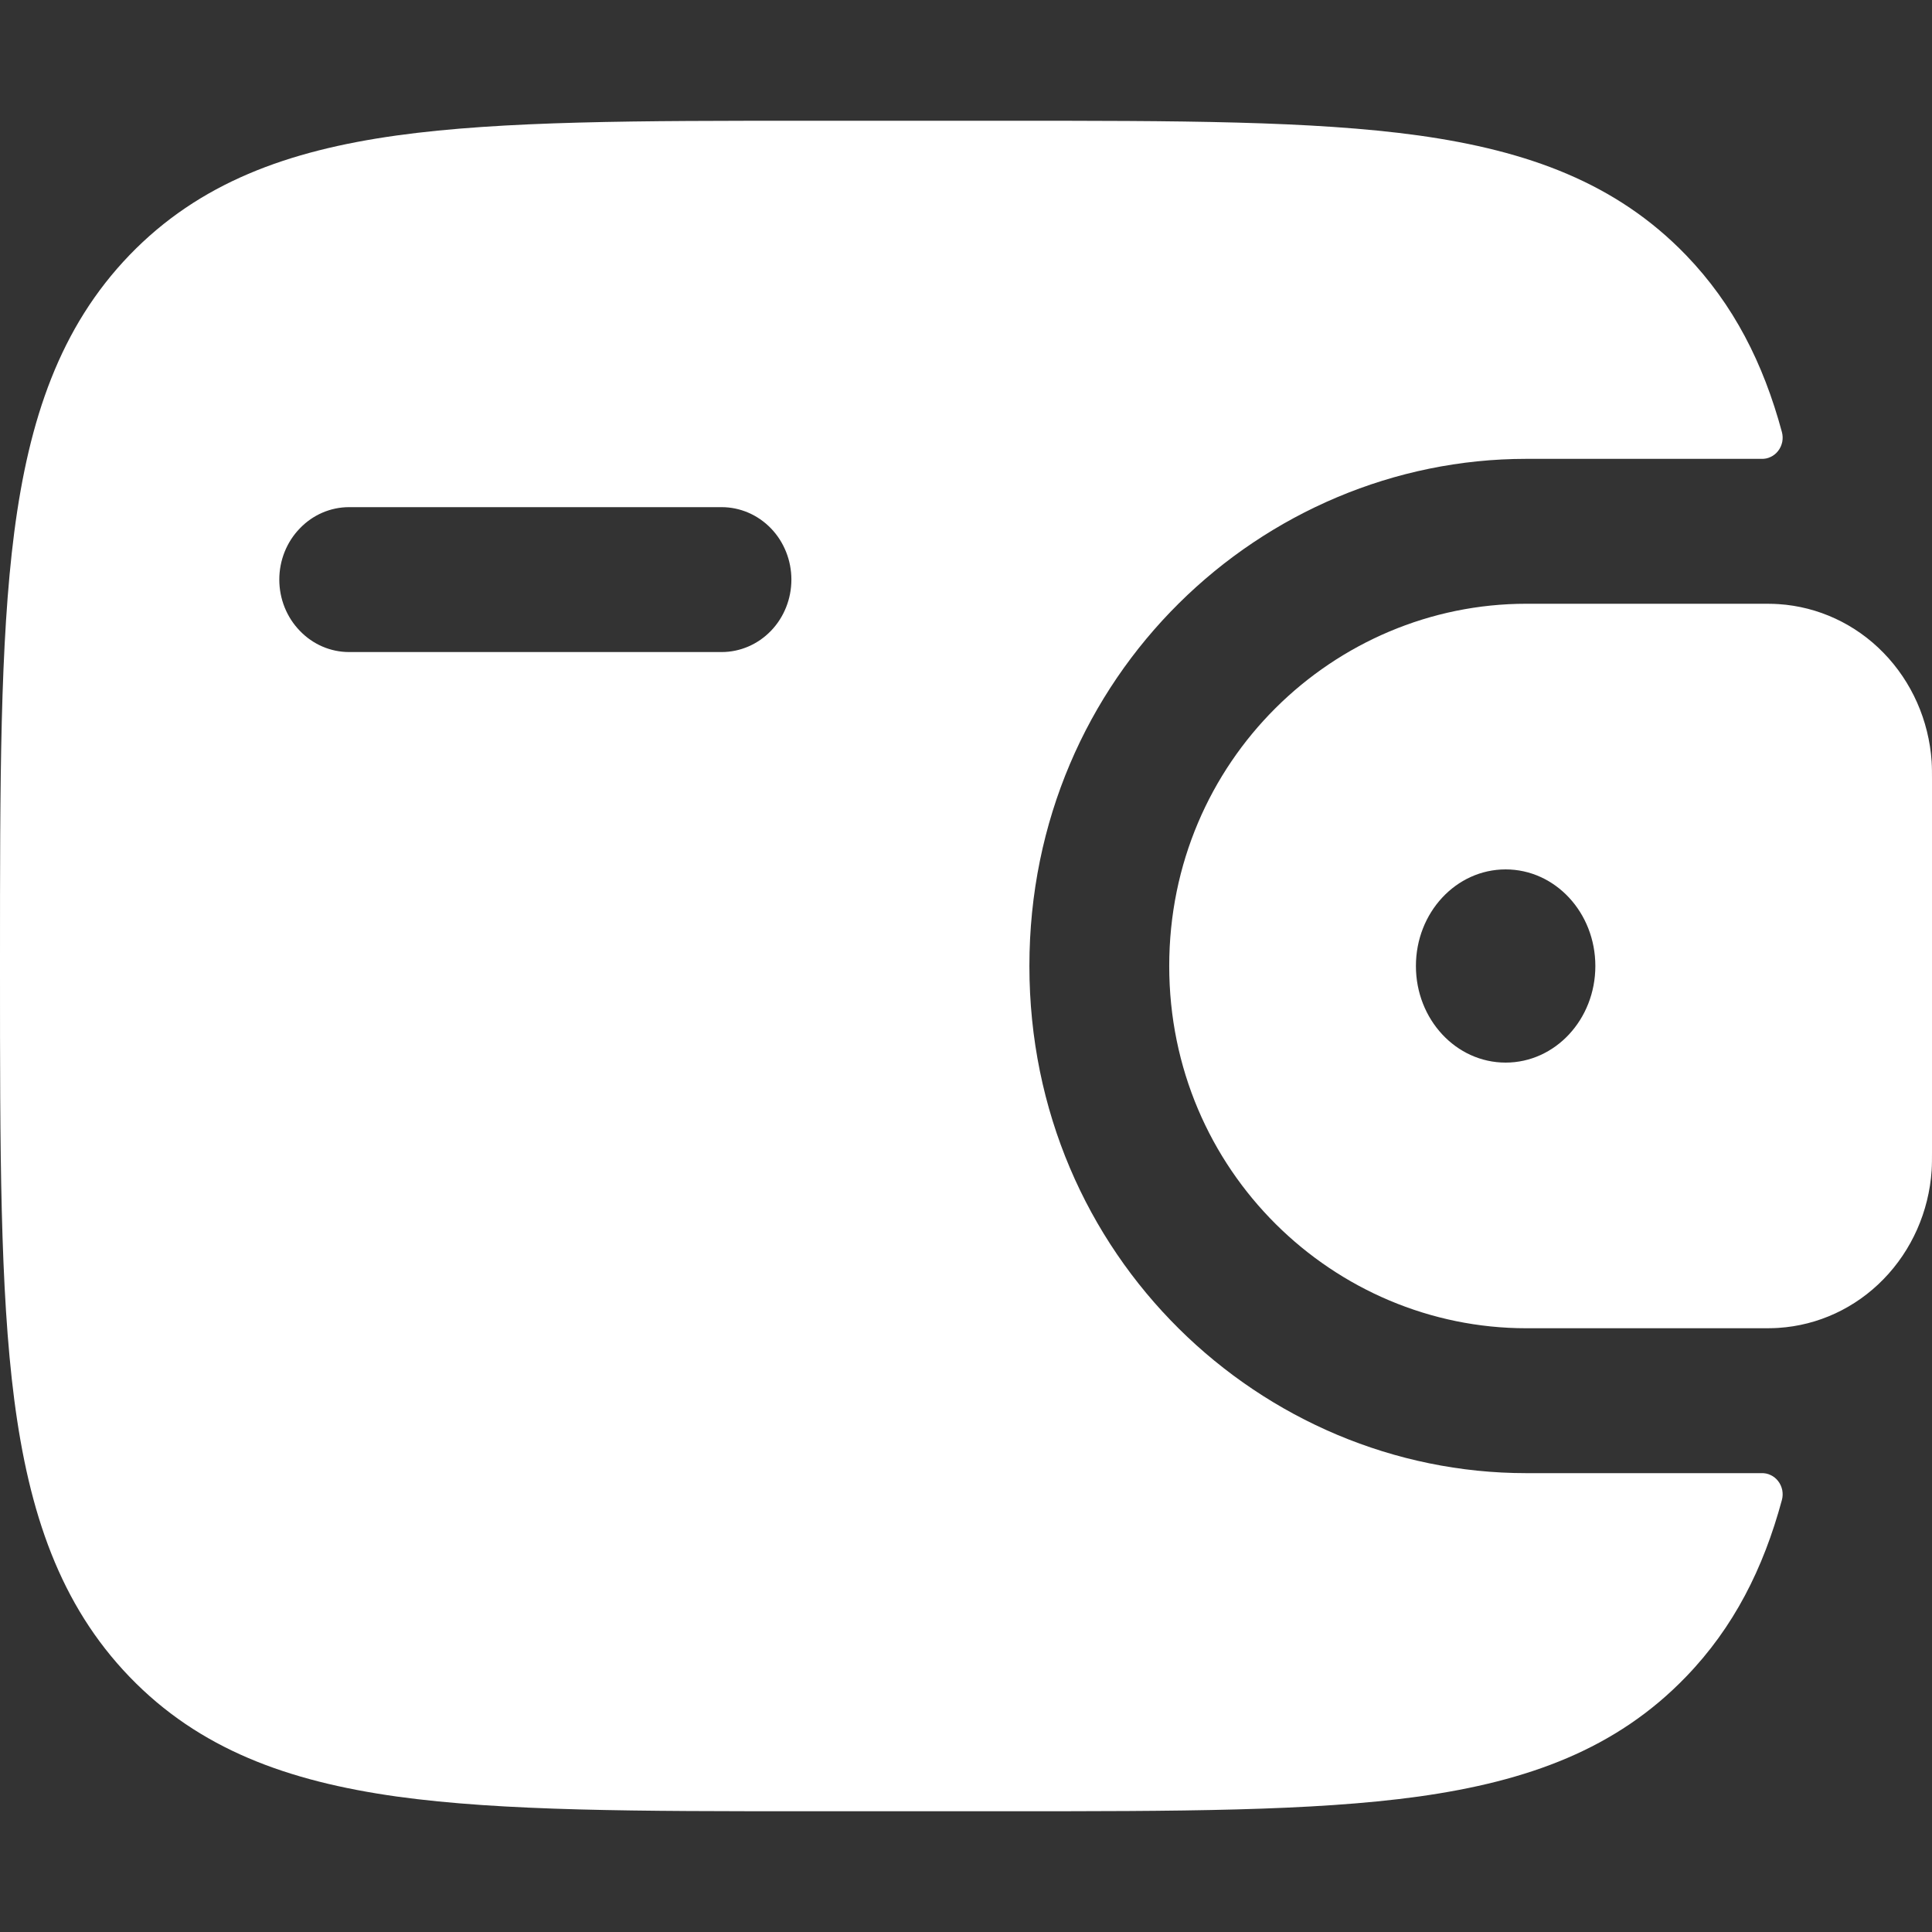 <svg width="16" height="16" viewBox="0 0 16 16" fill="none" xmlns="http://www.w3.org/2000/svg">
<rect x="0" y="0" width="16" height="16" fill="#333333" stroke="none"/>
<path fill-rule="evenodd" clip-rule="evenodd" d="M14.727 5.003C14.685 5 14.638 5 14.588 5H12.641C11.047 5 9.683 6.302 9.683 8C9.683 9.698 11.048 11 12.641 11H14.588C14.638 11 14.685 11 14.729 10.997C15.056 10.976 15.366 10.833 15.599 10.593C15.832 10.354 15.974 10.034 15.997 9.694C16 9.646 16 9.594 16 9.546V6.454C16 6.406 16 6.354 15.997 6.306C15.974 5.966 15.832 5.646 15.599 5.407C15.366 5.167 15.056 5.024 14.729 5.003H14.727ZM12.469 8.8C12.88 8.8 13.212 8.442 13.212 8C13.212 7.558 12.88 7.2 12.469 7.2C12.058 7.2 11.726 7.558 11.726 8C11.726 8.442 12.058 8.8 12.469 8.8Z" fill="white"/>
<path fill-rule="evenodd" clip-rule="evenodd" d="M14.587 12.2C14.613 12.199 14.64 12.204 14.664 12.216C14.688 12.227 14.71 12.245 14.726 12.266C14.743 12.288 14.754 12.313 14.76 12.341C14.765 12.368 14.764 12.396 14.757 12.422C14.603 12.992 14.357 13.478 13.963 13.886C13.385 14.486 12.654 14.751 11.75 14.878C10.871 15 9.749 15 8.332 15H6.703C5.286 15 4.164 15 3.285 14.878C2.382 14.751 1.65 14.486 1.073 13.887C0.496 13.288 0.24 12.529 0.118 11.591C9.1916e-08 10.679 0 9.515 0 8.045V7.955C0 6.485 9.1916e-08 5.32 0.118 4.408C0.24 3.47 0.496 2.711 1.073 2.112C1.65 1.514 2.382 1.248 3.285 1.122C4.164 1 5.286 1 6.703 1H8.332C9.749 1 10.872 1 11.75 1.122C12.654 1.249 13.385 1.514 13.963 2.113C14.357 2.522 14.603 3.008 14.757 3.578C14.764 3.604 14.765 3.632 14.76 3.659C14.754 3.687 14.743 3.712 14.726 3.734C14.71 3.755 14.688 3.773 14.664 3.784C14.64 3.796 14.613 3.801 14.587 3.8H12.64C10.453 3.8 8.525 5.592 8.525 8C8.525 10.408 10.453 12.2 12.64 12.2H14.587ZM2.891 4.2C2.738 4.2 2.591 4.263 2.483 4.376C2.374 4.488 2.313 4.641 2.313 4.8C2.313 4.959 2.374 5.112 2.483 5.224C2.591 5.337 2.738 5.4 2.891 5.4H5.976C6.129 5.4 6.276 5.337 6.385 5.224C6.493 5.112 6.554 4.959 6.554 4.8C6.554 4.641 6.493 4.488 6.385 4.376C6.276 4.263 6.129 4.2 5.976 4.2H2.891Z" fill="white"/>
</svg>
